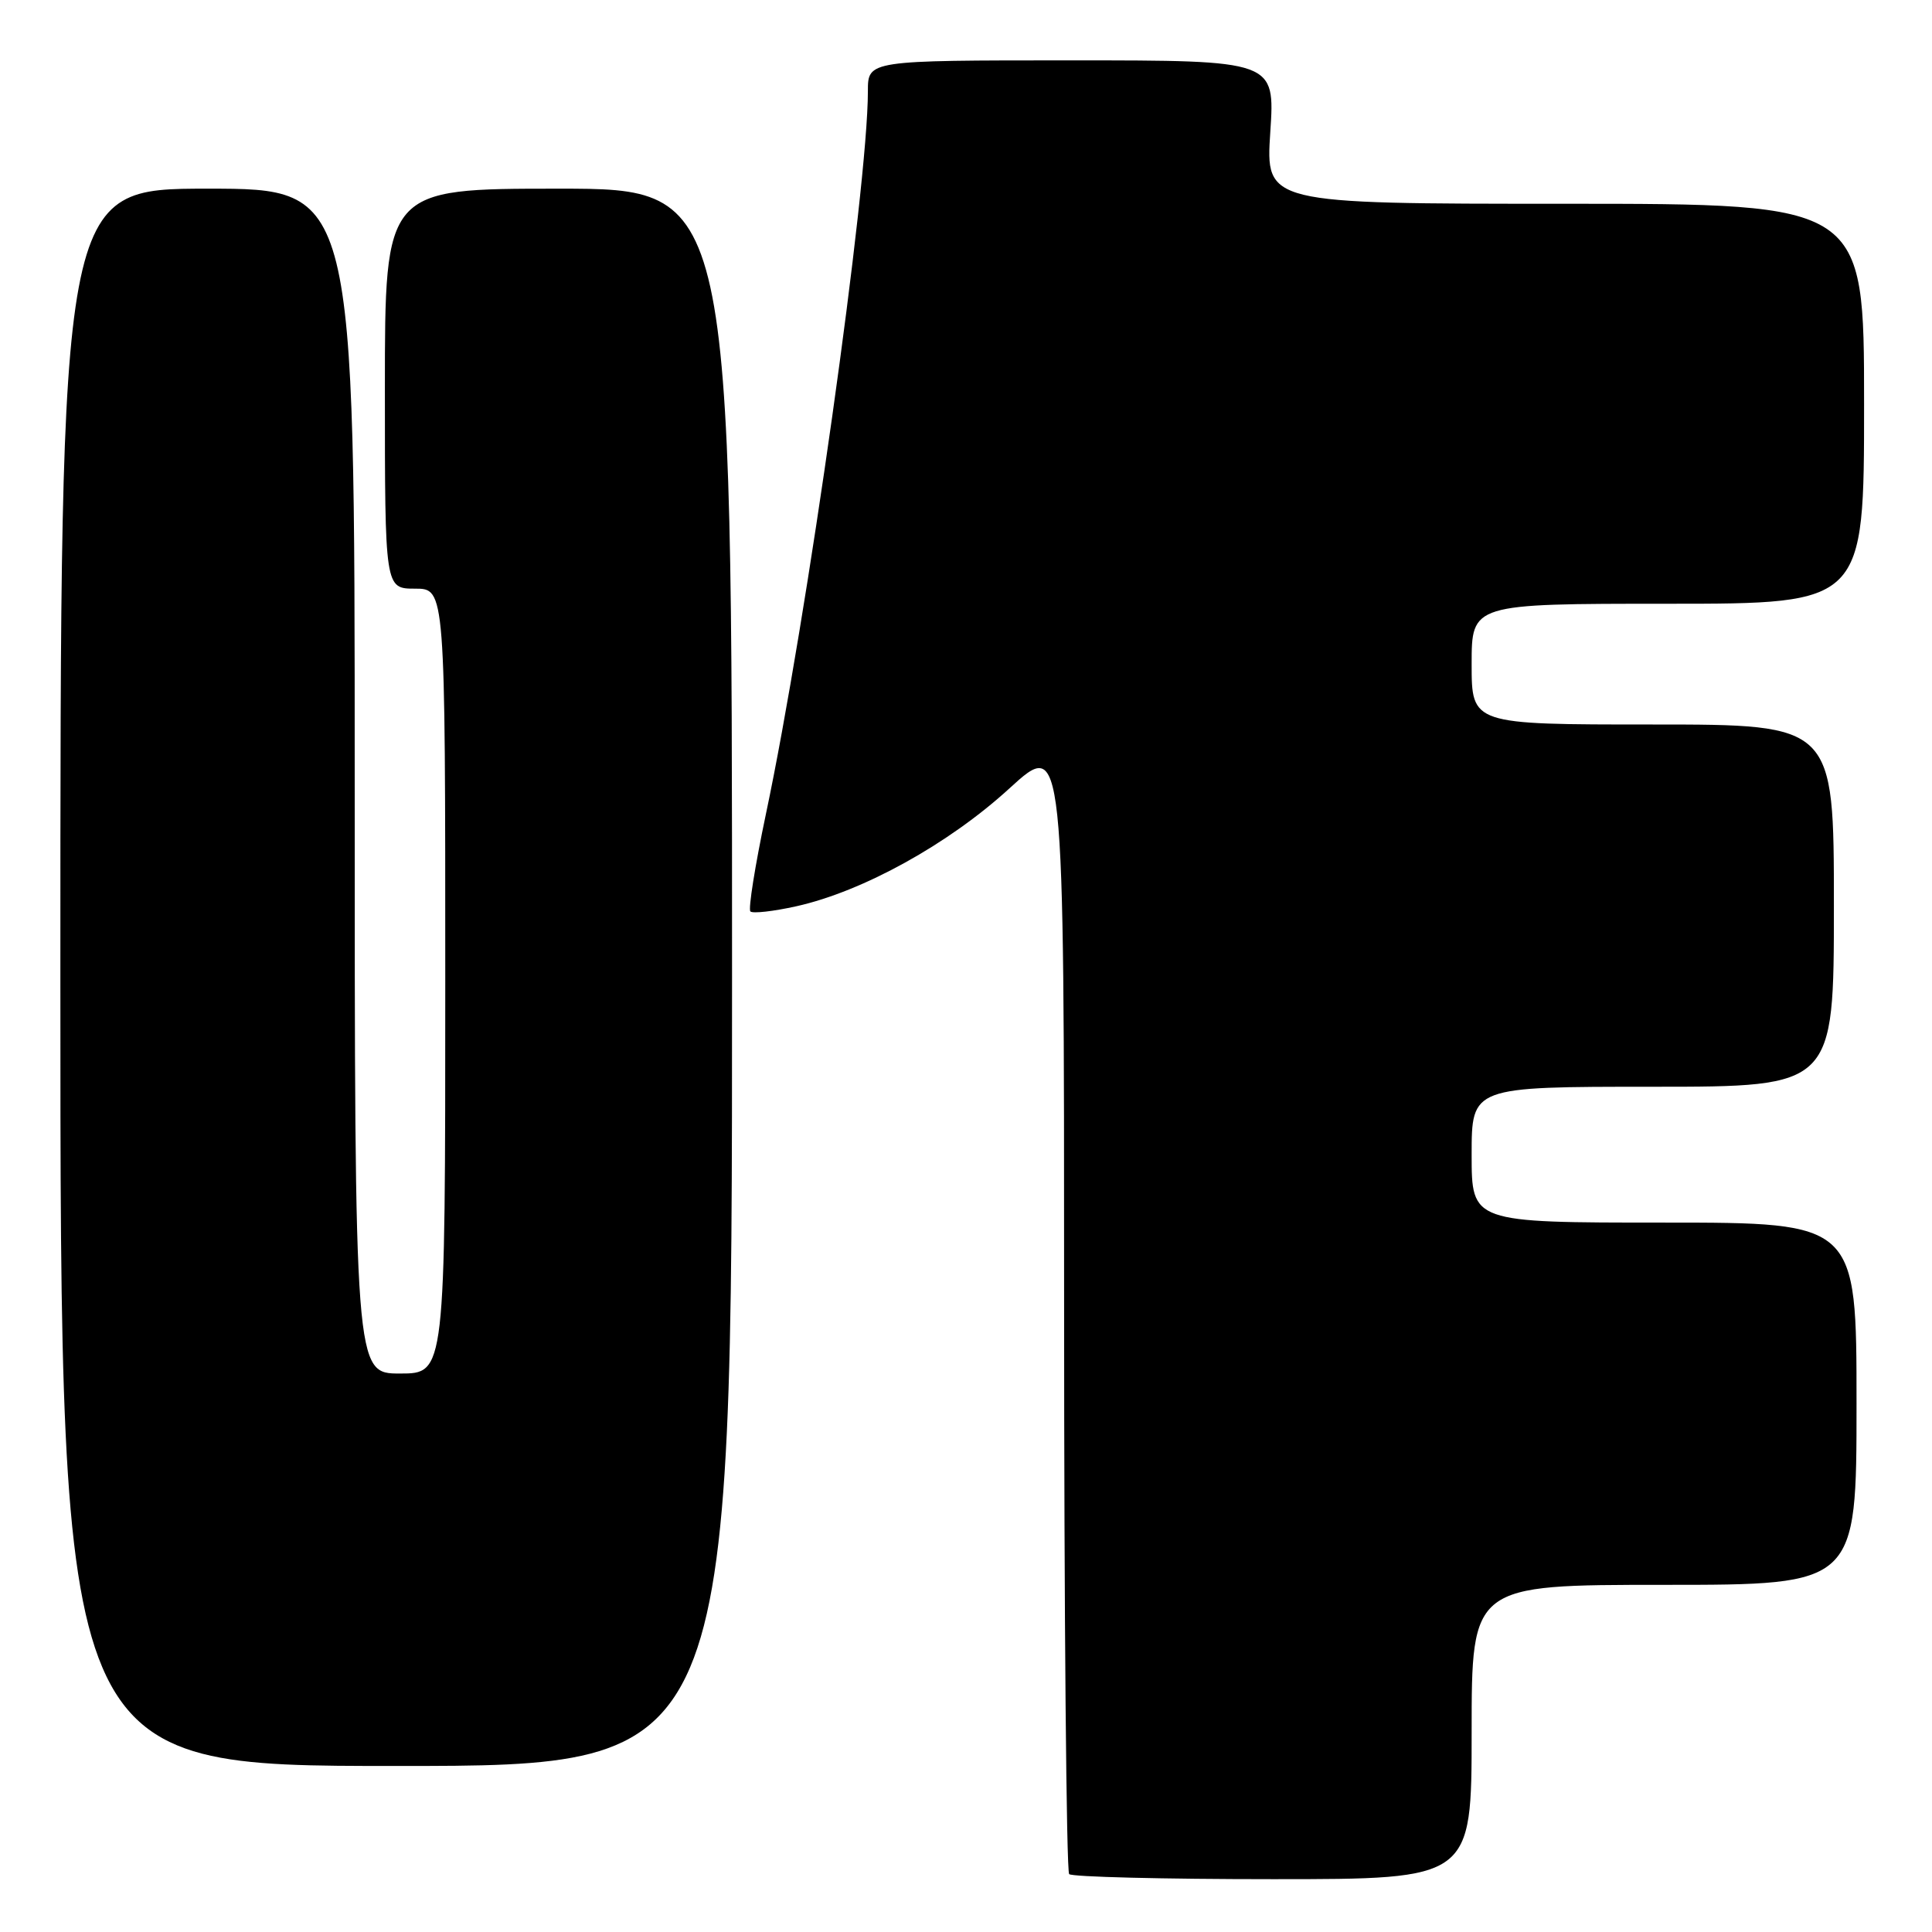 <?xml version="1.0" encoding="UTF-8" standalone="no"?>
<!DOCTYPE svg PUBLIC "-//W3C//DTD SVG 1.1//EN" "http://www.w3.org/Graphics/SVG/1.1/DTD/svg11.dtd" >
<svg xmlns="http://www.w3.org/2000/svg" xmlns:xlink="http://www.w3.org/1999/xlink" version="1.1" viewBox="0 0 256 256">
 <g >
 <path fill="currentColor"
d=" M 195.00 229.50 C 195.00 210.00 195.00 210.00 220.50 210.00 C 246.00 210.00 246.00 210.00 246.00 186.00 C 246.00 162.00 246.00 162.00 220.50 162.00 C 195.00 162.00 195.00 162.00 195.00 153.00 C 195.00 144.00 195.00 144.00 219.00 144.00 C 243.00 144.00 243.00 144.00 243.00 120.00 C 243.00 96.00 243.00 96.00 219.00 96.00 C 195.00 96.00 195.00 96.00 195.00 88.00 C 195.00 80.00 195.00 80.00 221.00 80.00 C 247.00 80.00 247.00 80.00 247.00 53.50 C 247.00 27.00 247.00 27.00 207.35 27.00 C 167.70 27.00 167.70 27.00 168.32 17.50 C 168.95 8.00 168.95 8.00 141.97 8.00 C 115.00 8.00 115.00 8.00 115.00 12.08 C 115.00 24.88 106.92 82.16 101.47 107.95 C 100.05 114.70 99.13 120.46 99.43 120.77 C 99.74 121.07 102.49 120.76 105.54 120.08 C 114.36 118.11 125.72 111.82 133.75 104.47 C 141.00 97.84 141.00 97.84 141.00 172.75 C 141.00 213.96 141.30 247.97 141.67 248.33 C 142.03 248.70 154.18 249.00 168.67 249.00 C 195.00 249.00 195.00 249.00 195.00 229.50 Z  M 97.00 129.50 C 97.00 25.00 97.00 25.00 74.00 25.00 C 51.00 25.00 51.00 25.00 51.00 51.50 C 51.00 78.00 51.00 78.00 55.00 78.00 C 59.00 78.00 59.00 78.00 59.00 130.00 C 59.00 182.00 59.00 182.00 53.00 182.00 C 47.00 182.00 47.00 182.00 47.00 103.50 C 47.00 25.00 47.00 25.00 27.50 25.00 C 8.00 25.00 8.00 25.00 8.00 129.50 C 8.00 234.00 8.00 234.00 52.50 234.00 C 97.00 234.00 97.00 234.00 97.00 129.50 Z "/>
</g>
</svg>